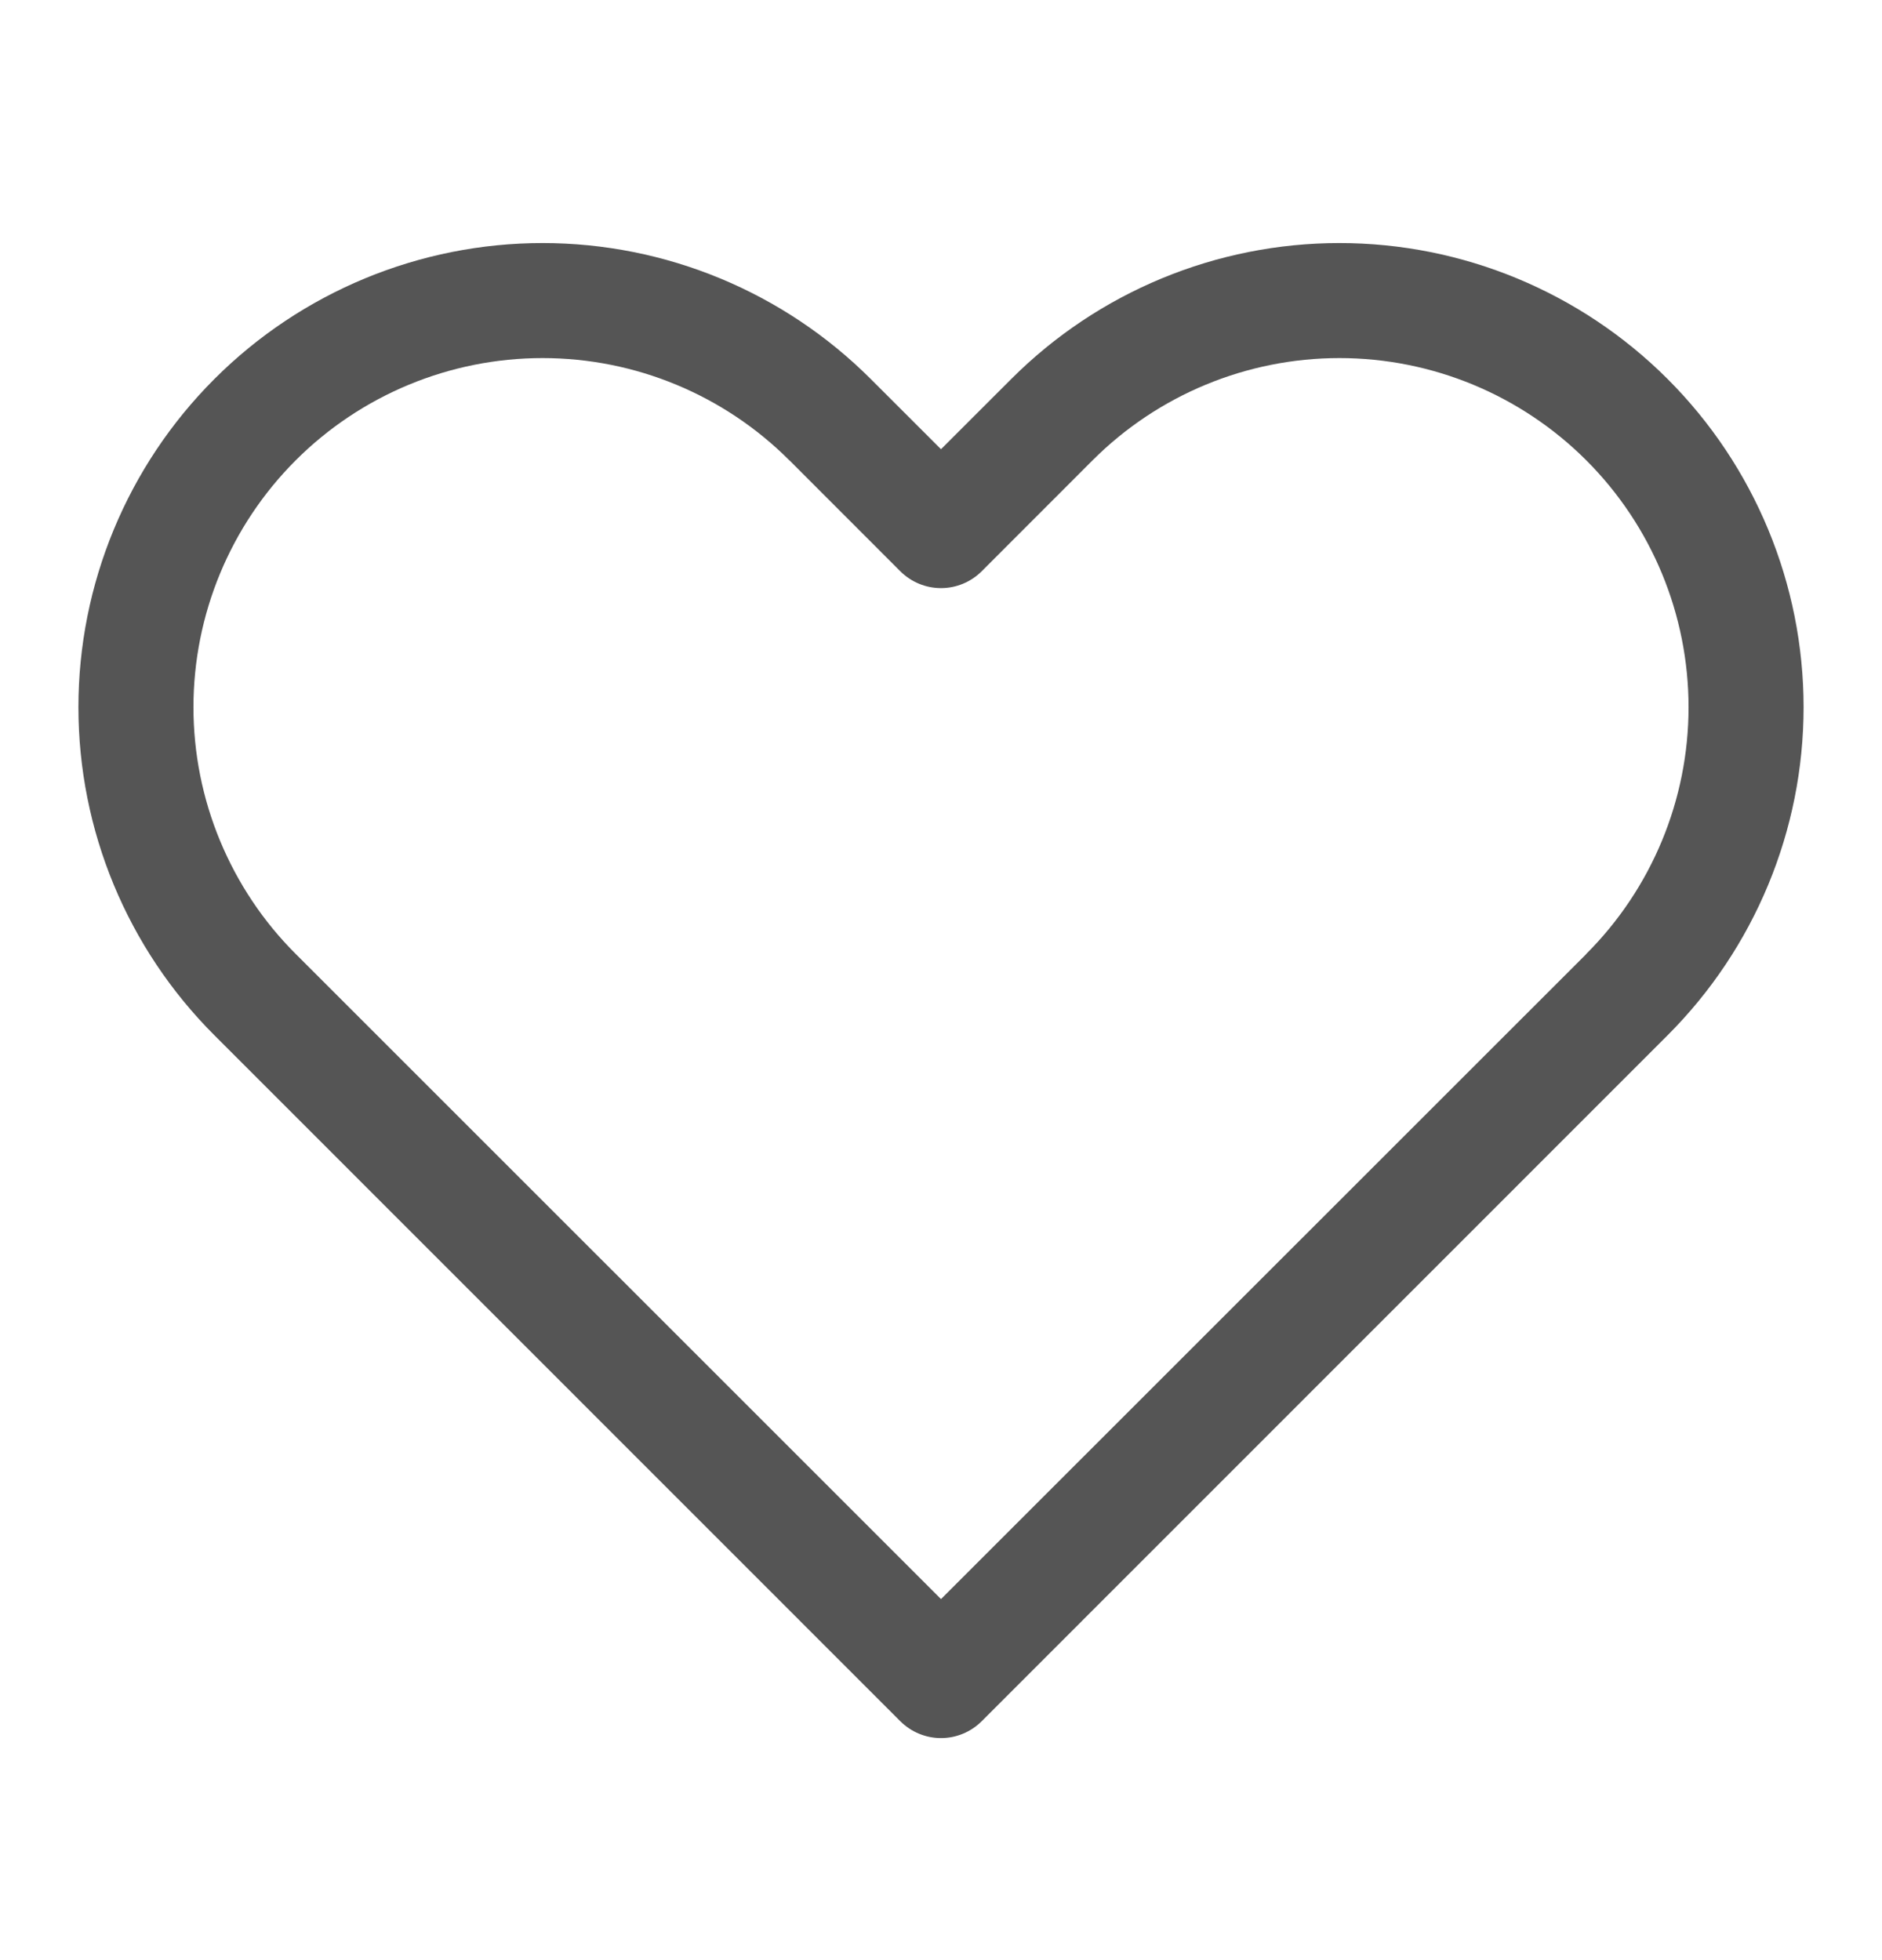 <svg width="24" height="25" viewBox="0 0 24 25" fill="none" xmlns="http://www.w3.org/2000/svg">
    <path
        d="M12 21.433L11.481 21.953C11.549 22.021 11.63 22.075 11.719 22.112C11.808 22.149 11.903 22.168 12 22.168C12.097 22.168 12.192 22.149 12.281 22.112C12.37 22.075 12.451 22.021 12.519 21.953L12 21.433ZM12 6.767L11.481 7.286C11.549 7.354 11.63 7.408 11.719 7.445C11.808 7.482 11.903 7.501 12 7.501C12.097 7.501 12.192 7.482 12.281 7.445C12.37 7.408 12.451 7.354 12.519 7.286L12 6.767ZM12.519 20.914L3.771 12.167L2.734 13.204L11.481 21.953L12.519 20.914ZM20.23 12.167L11.481 20.914L12.519 21.953L21.266 13.204L20.23 12.167ZM10.067 5.871L11.481 7.286L12.519 6.248L11.104 4.834L10.067 5.871ZM12.519 7.286L13.933 5.871L12.896 4.834L11.481 6.248L12.519 7.286ZM17.081 3.1C15.511 3.1 14.006 3.723 12.896 4.834L13.933 5.871C14.768 5.036 15.9 4.567 17.081 4.567V3.1ZM21.533 9.02C21.533 10.2 21.064 11.332 20.228 12.167L21.266 13.204C22.376 12.094 23 10.589 23 9.02H21.533ZM23 9.02C23 7.45 22.376 5.944 21.266 4.834C20.156 3.724 18.651 3.1 17.081 3.1V4.567C18.262 4.567 19.394 5.036 20.229 5.871C21.064 6.706 21.533 7.839 21.533 9.02H23ZM6.919 4.567C8.1 4.567 9.232 5.036 10.067 5.872L11.104 4.834C9.994 3.724 8.489 3.1 6.919 3.1V4.567ZM2.467 9.02C2.467 7.839 2.936 6.706 3.771 5.871C4.606 5.036 5.739 4.567 6.919 4.567V3.1C5.35 3.1 3.844 3.724 2.734 4.834C1.624 5.944 1 7.45 1 9.02H2.467ZM3.771 12.167C3.357 11.754 3.03 11.263 2.806 10.723C2.582 10.183 2.467 9.604 2.467 9.02H1C1 10.589 1.623 12.094 2.734 13.204L3.771 12.167Z"
        fill="#555555" />
</svg>